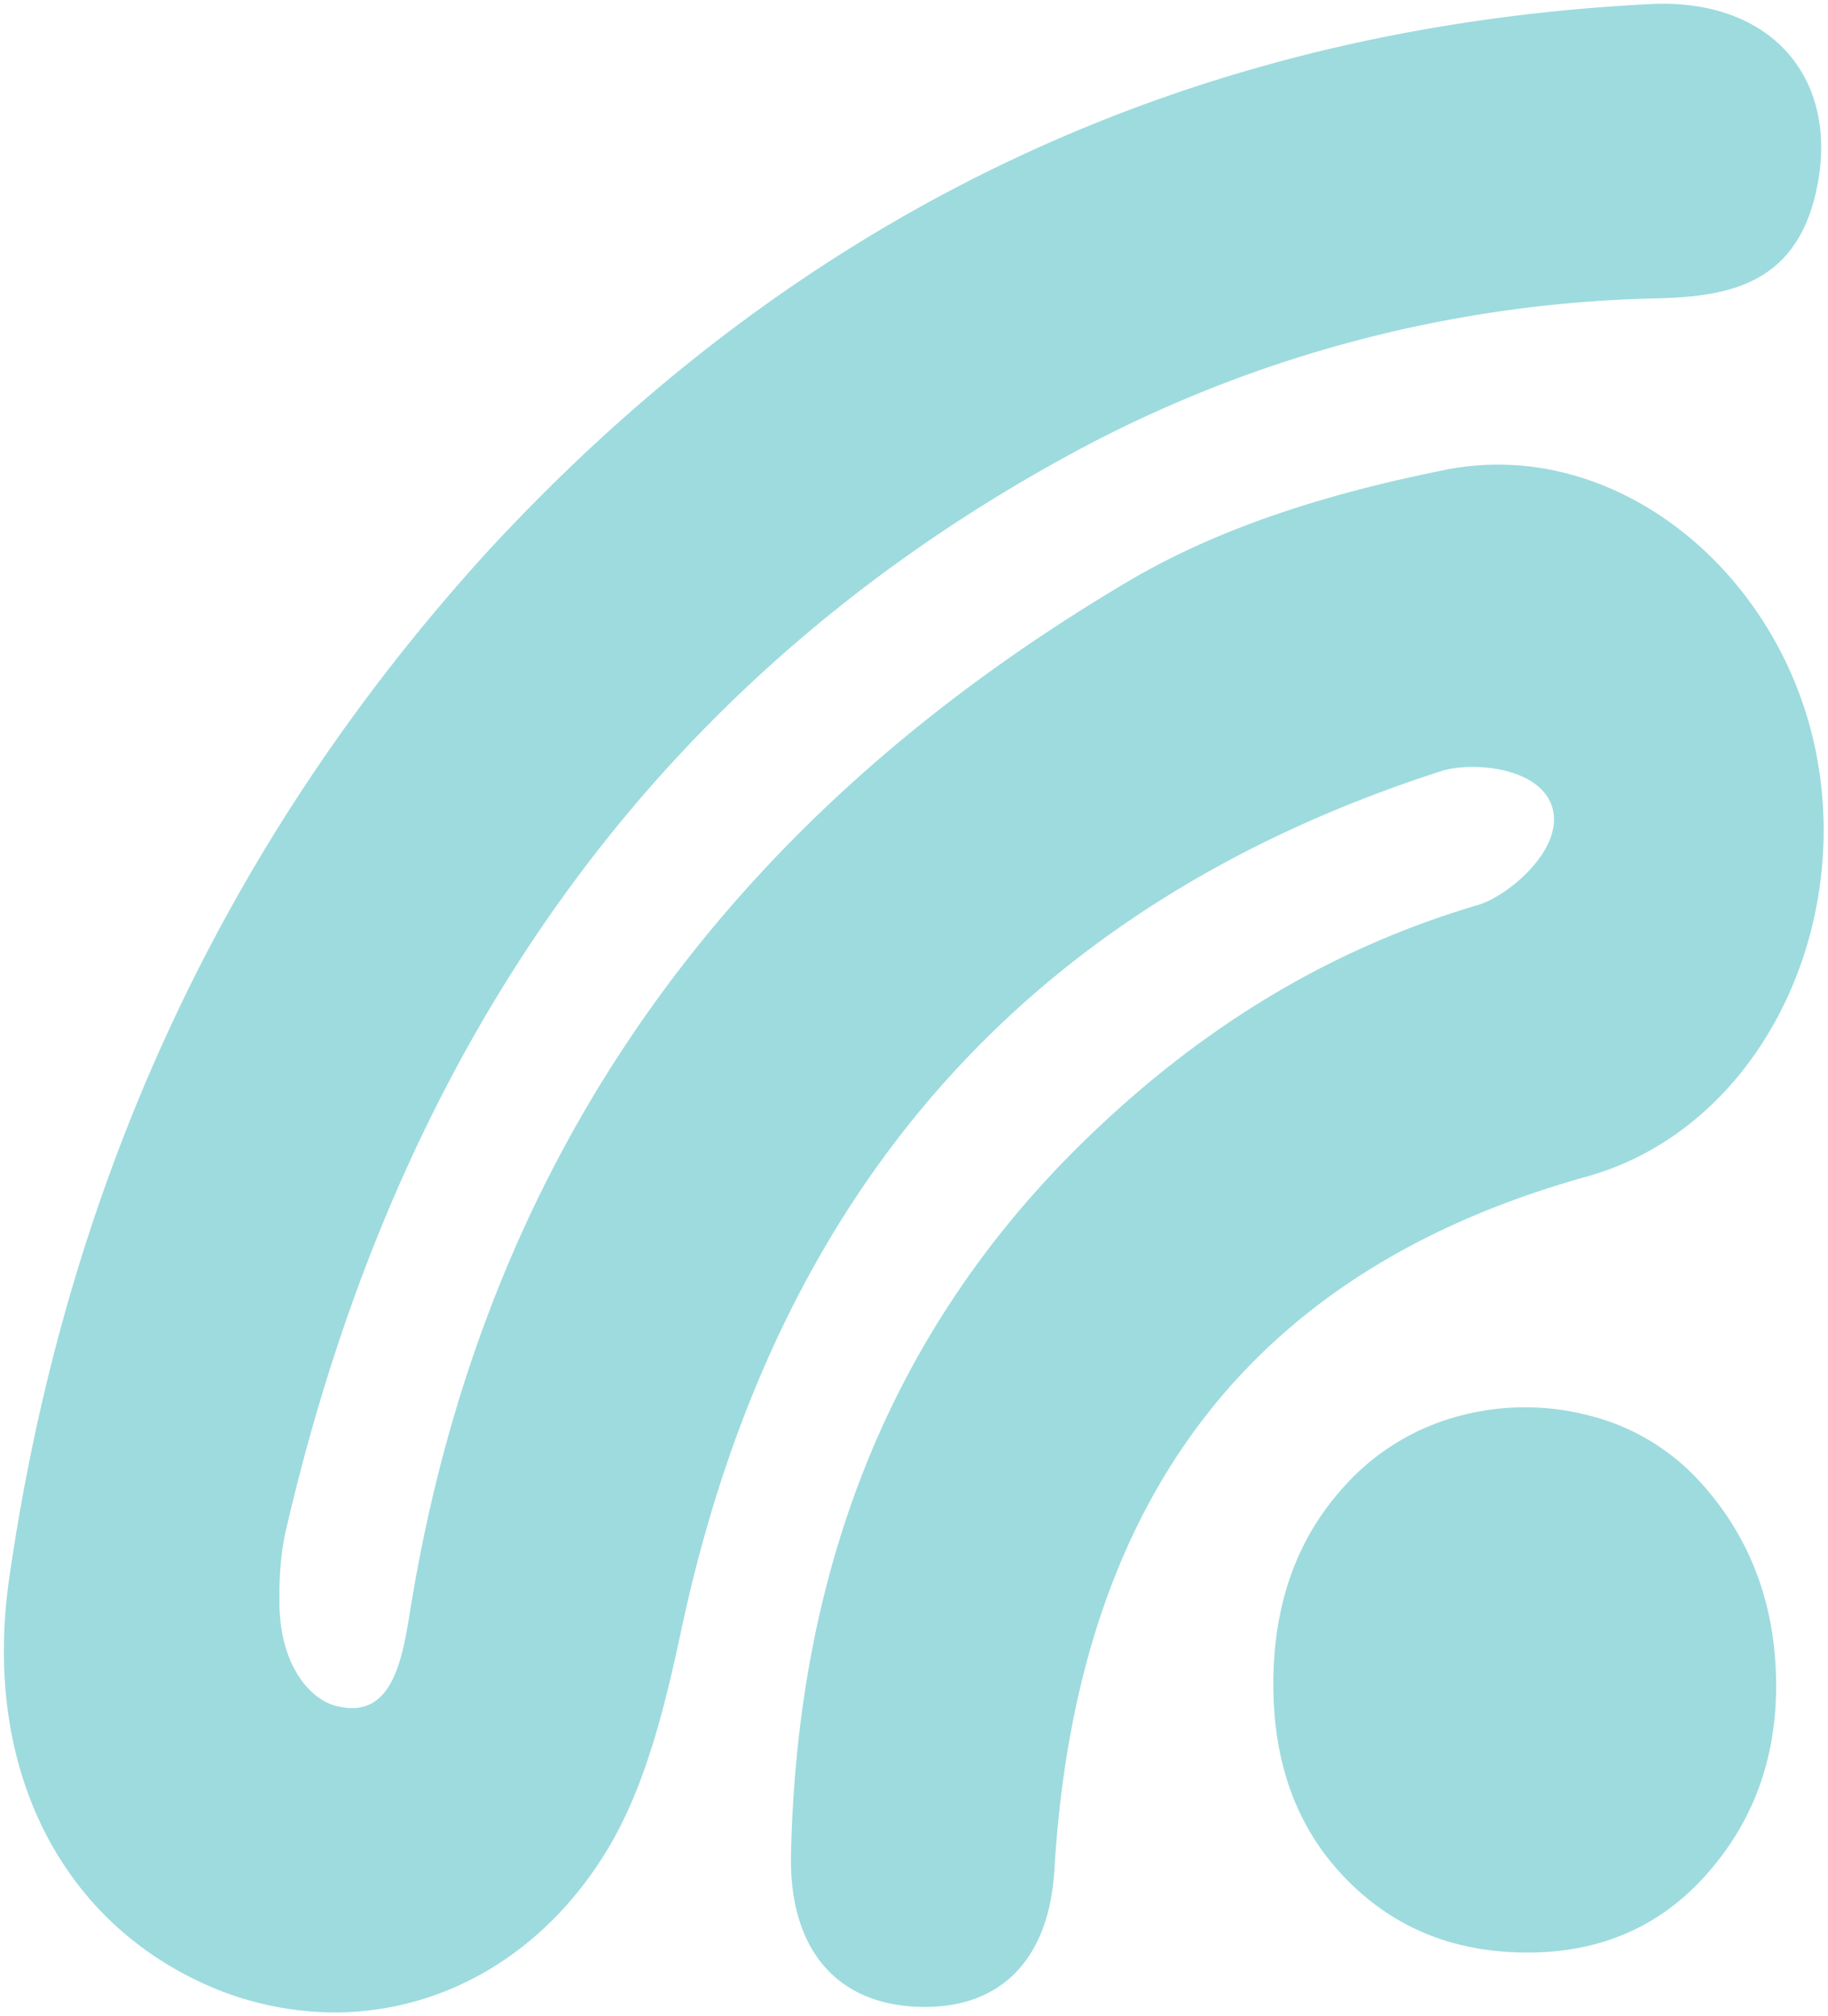 <svg xmlns="http://www.w3.org/2000/svg" width="245.662" height="270.838" viewBox="0 0 245.662 270.838">
  <path id="Unión_36" data-name="Unión 36" d="M26.325,265.722C7.183,256.738-2.858,236.412.713,211.545,8.368,158.2,29.853,112.306,64.688,73.925,107.955,26.859,160.577,3.148,221.207.045c16.6-.85,25.8,10.358,22.261,25.483-2.837,12.191-11.814,13.785-21.088,14.043a172.641,172.641,0,0,0-79.2,21.017C87.311,91.024,52.731,140.074,37.713,205.882a41.726,41.726,0,0,0-.679,8.241c-.173,8.843,4.009,13.537,7.438,14.491,7.491,2.08,8.994-5.65,10.088-12.517,10.308-64.3,45.57-108.41,96.6-138.545,12.913-7.628,27.964-12.014,42.532-14.936,22.674-4.54,44.865,13.4,49.808,37.821,4.979,24.73-8.1,50.79-30.764,57.107-44.723,12.46-68.575,42.931-71.561,93.133-.732,12.324-7.513,18.93-18.636,18.386-11.316-.553-17.028-8.494-16.761-20.49.84-37.642,12.946-69.838,39.035-95.446,15.588-15.3,32.982-26.056,53.294-32.064,4.1-1.213,11.514-7.472,10.013-12.98-1.507-5.545-10.8-6.337-14.982-4.993C139.262,120.446,103.96,157.7,91.013,218.562c-2.2,10.285-4.857,21.244-10.15,29.8-8.741,14.146-22.35,21.469-36.434,21.469A42.665,42.665,0,0,1,26.325,265.722Zm177.76-3.938q-14.884-.221-24.474-10.691-9.155-9.985-9.012-25.837t9.588-26.153a31.471,31.471,0,0,1,15.258-9.356,34.116,34.116,0,0,1,17.654-.082,29.929,29.929,0,0,1,14.762,8.8q10.015,10.926,10.3,26.642.28,15.68-9.742,26.617-9.21,10.046-23.6,10.07Q204.456,261.79,204.085,261.784Z" transform="translate(0.523 0.505)" fill="#3db9be" stroke="rgba(0,0,0,0)" stroke-miterlimit="10" stroke-width="1" opacity="0.5"/>
</svg>
